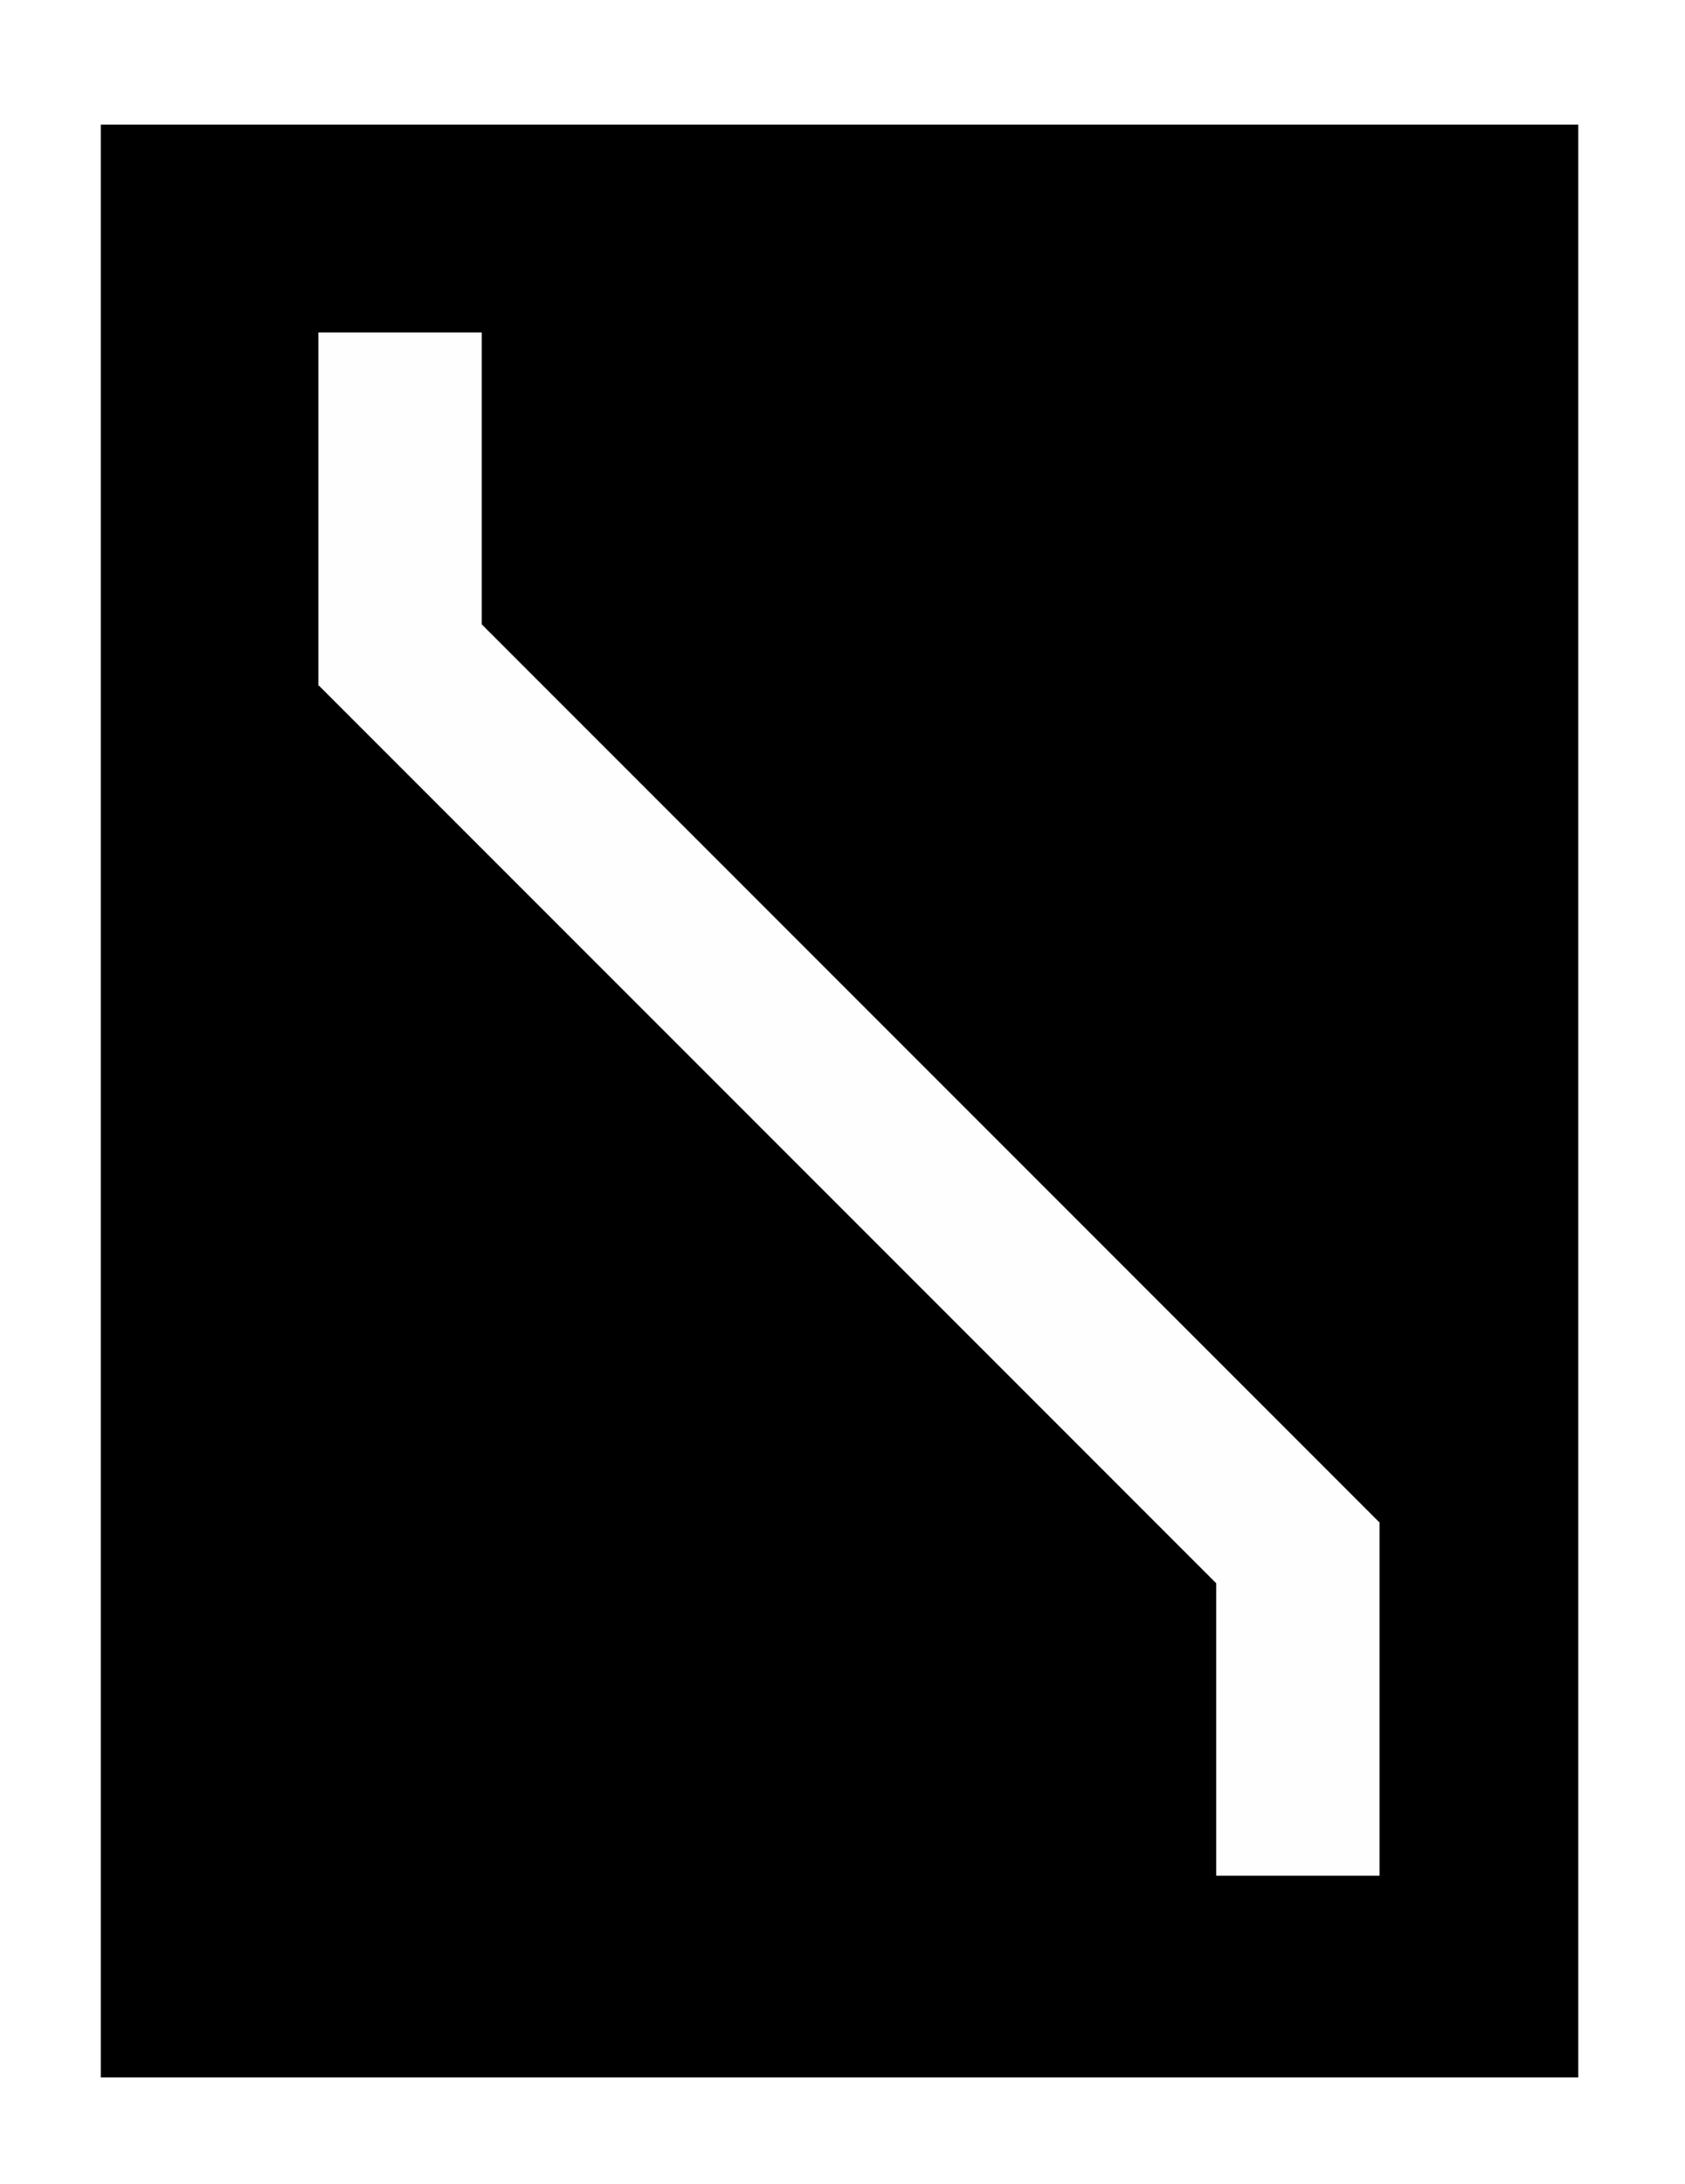 <?xml version="1.0" encoding="UTF-8" standalone="no"?>
<svg
   xmlns:dc="http://purl.org/dc/elements/1.1/"
   xmlns:cc="http://creativecommons.org/ns#"
   xmlns:rdf="http://www.w3.org/1999/02/22-rdf-syntax-ns#"
   xmlns:svg="http://www.w3.org/2000/svg"
   xmlns="http://www.w3.org/2000/svg"
   height="203.293"
   width="156.891"
   version="1.1"
   id="svg3045">
  <rect width="100%" height="100%" fill="#808080" stroke="none"/>
  <defs
     id="defs3049" />
  <g
     transform="translate(-188.93,0.424)"
     id="layer12">
    <path
       id="rect5808"
       d="m 188.93,-0.424 0,203.293 156.891,0 0,-203.293 -156.891,0 z m 9.393,11.6 137.553,0 0,181.748 -137.553,0 0,-181.748 z"
       style="display:inline;opacity:1;fill:#ffffff;fill-opacity:1;stroke:none;stroke-width:2;stroke-linecap:round;stroke-linejoin:round;stroke-miterlimit:4;stroke-dasharray:none;stroke-opacity:1" />
  </g>
  <g
     style="display:inline"
     transform="translate(-293.633,-2095.588)"
     id="layer1">
    <path
       transform="translate(104.703,2096.012)"
       id="rect5803"
       d="m 198.322,11.176 0,181.748 137.553,0 0,-181.748 -137.553,0 z m 20.262,19.342 15.191,0 0,27.166 83.592,83.59 0.002,0.002 0.014,0.014 -0.014,0.014 0,32.84 -15.191,0 0,-27.211 -83.547,-83.545 -0.047,0 0,-32.869 z"
       style="opacity:1;fill:#000000;fill-opacity:1;stroke:none;stroke-width:2;stroke-linecap:round;stroke-linejoin:round;stroke-miterlimit:4;stroke-dasharray:none;stroke-opacity:1" />
  </g>
  <g
     transform="translate(-293.633,-442.577)"
     style="opacity:0.99"
     id="layer8">
    <path
       id="rect5818"
       transform="translate(104.703,443.001)"
       d="m 218.584,30.518 0,32.869 0.047,0 83.547,83.545 0,27.211 15.191,0 0,-32.84 0.014,-0.014 -0.014,-0.014 -0.002,-0.002 -83.592,-83.59 0,-27.166 -15.191,0 z"
       style="opacity:1;fill:#ffffff;fill-opacity:1;stroke:none;stroke-width:2;stroke-linecap:round;stroke-linejoin:round;stroke-miterlimit:4;stroke-dasharray:none;stroke-opacity:1" />
  </g>
</svg>
